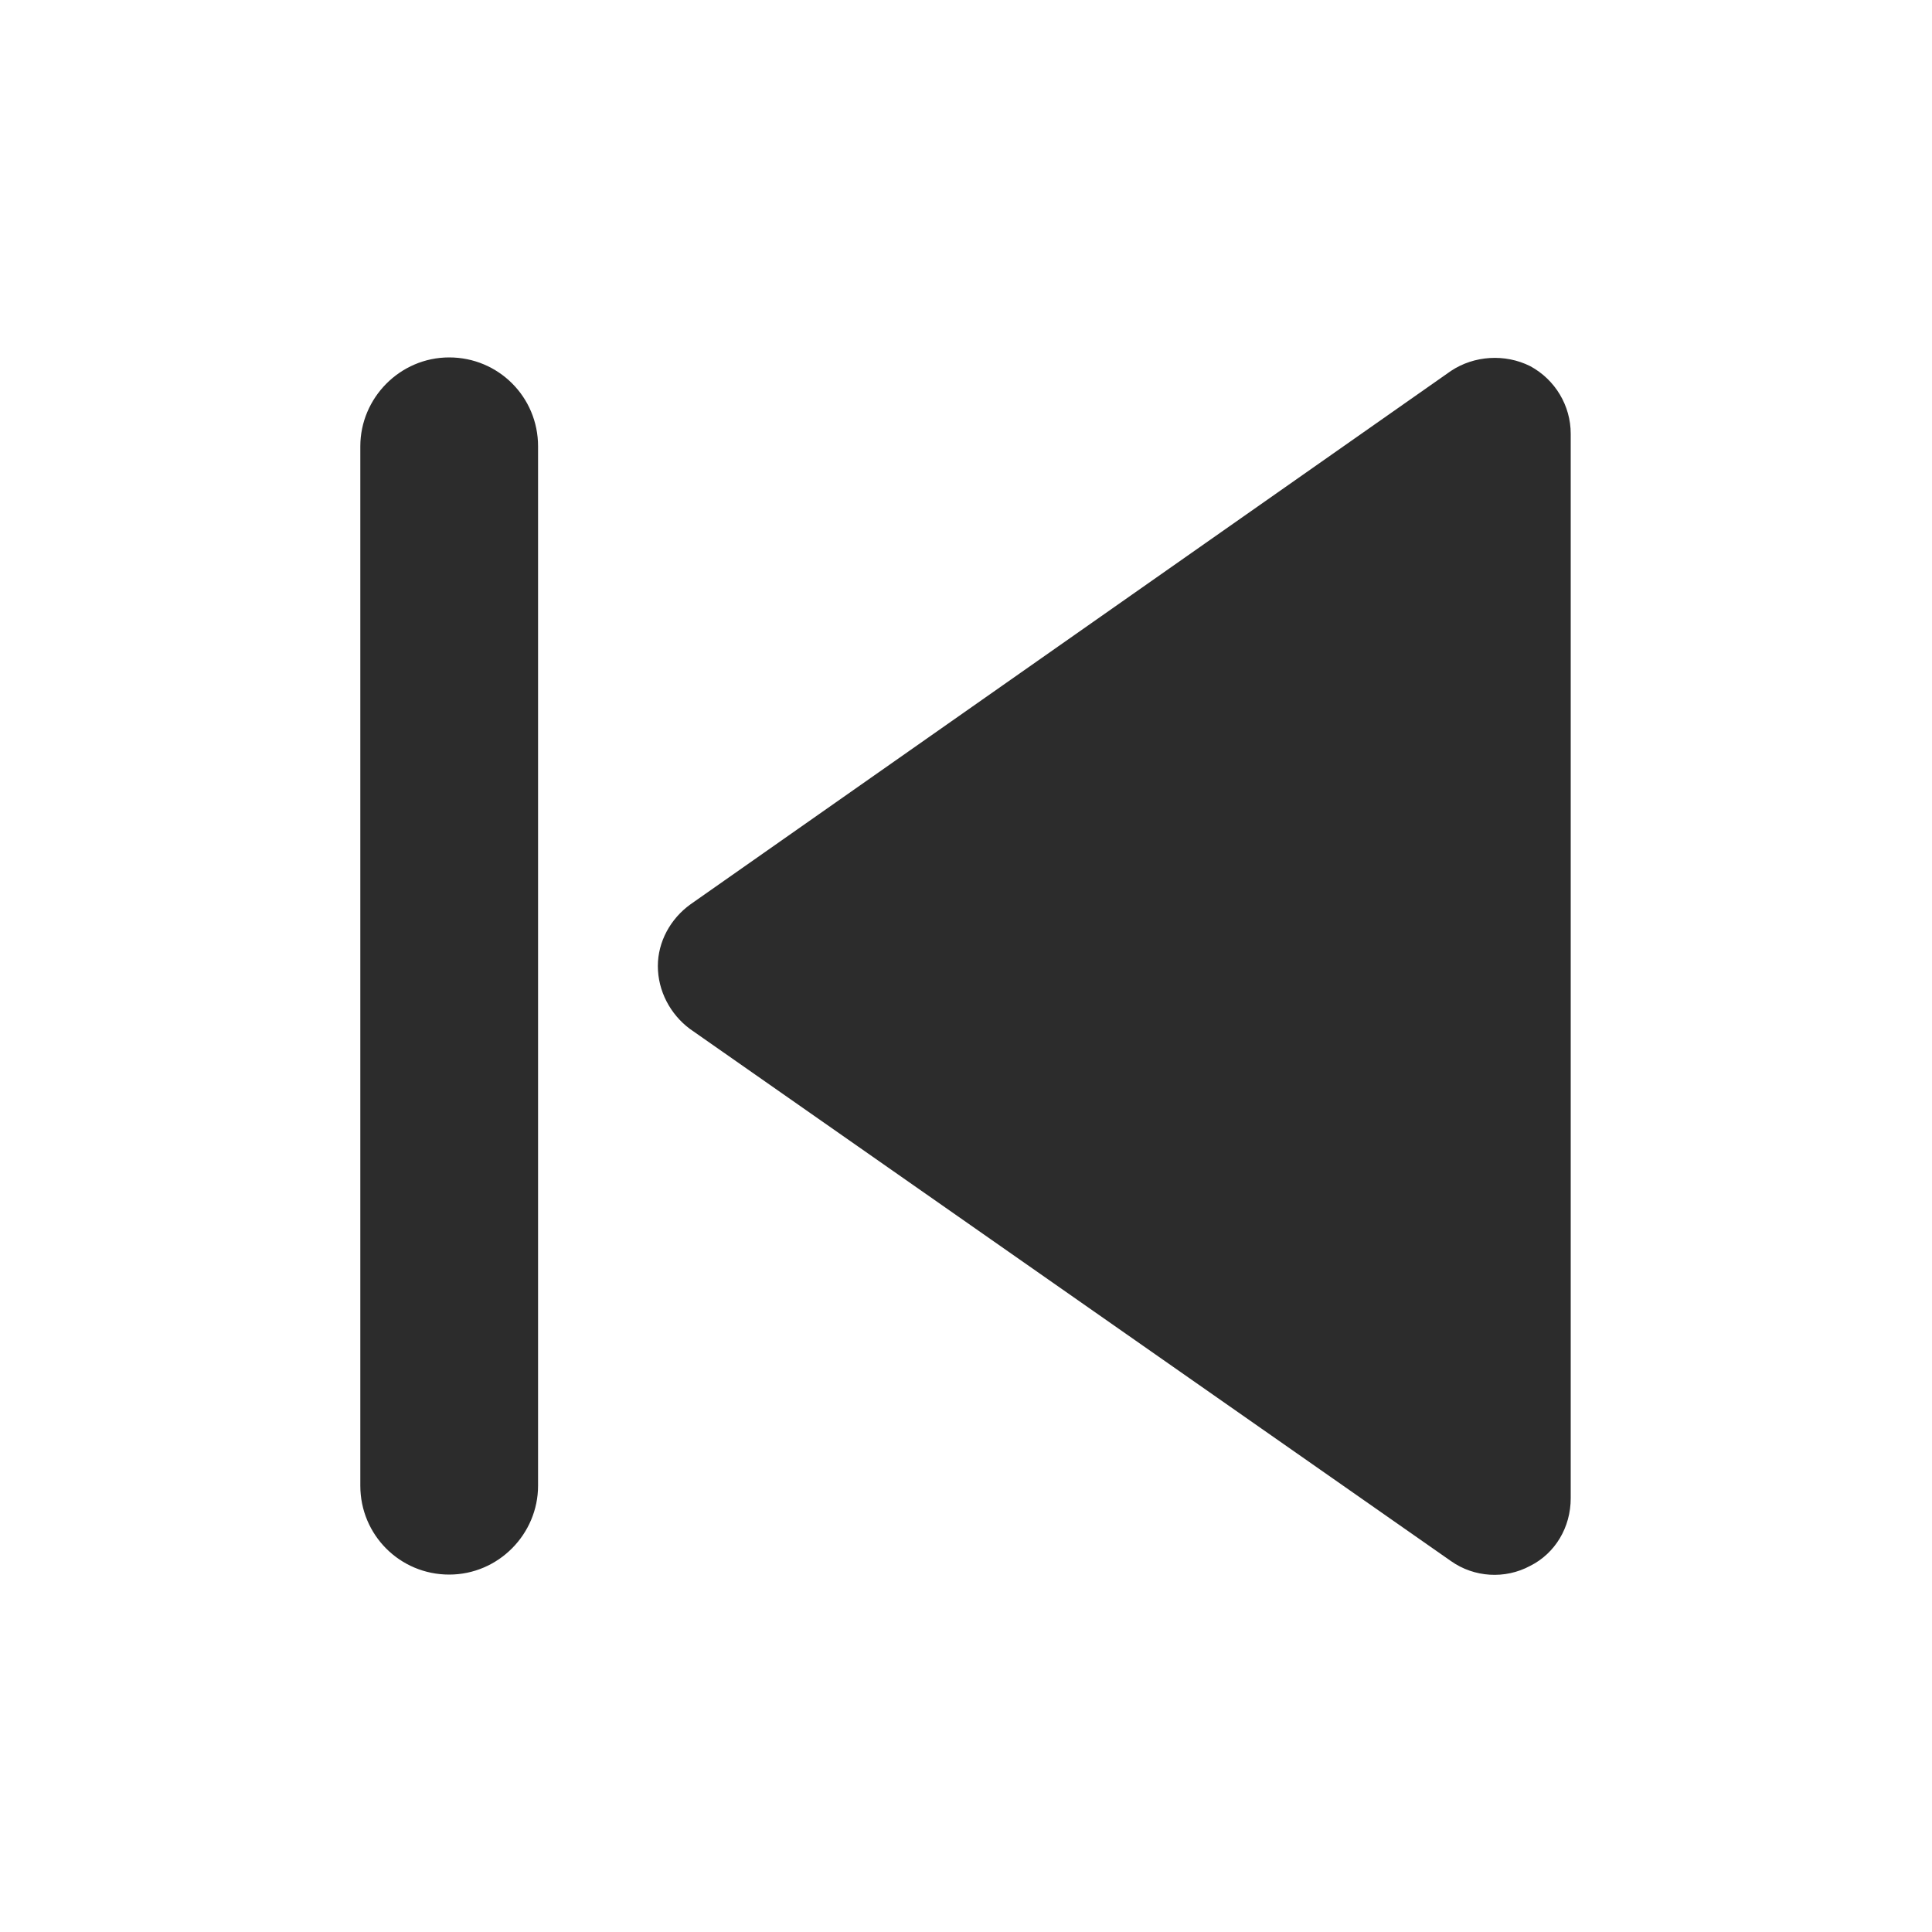 <?xml version="1.0" standalone="no"?><!DOCTYPE svg PUBLIC "-//W3C//DTD SVG 1.1//EN" "http://www.w3.org/Graphics/SVG/1.1/DTD/svg11.dtd"><svg class="icon" width="200px" height="200.00px" viewBox="0 0 1024 1024" version="1.1" xmlns="http://www.w3.org/2000/svg"><path d="M285.184 236.544v550.912c0 25.6-20.992 47.104-47.104 47.104s-47.104-20.992-47.104-47.104V236.544c0-25.6 20.992-47.104 47.104-47.104s47.104 20.992 47.104 47.104z m80.896 242.688c-10.752 7.68-17.408 19.968-17.408 32.768 0 13.312 6.656 25.6 16.896 33.28l403.456 282.112c12.288 8.704 28.672 9.728 41.984 2.56 13.312-6.656 21.504-20.48 21.504-35.84V229.888c0-14.848-8.192-28.672-21.504-35.84-13.312-6.656-29.696-5.632-41.984 2.56L366.08 479.232z" fill="#2c2c2c" /></svg>